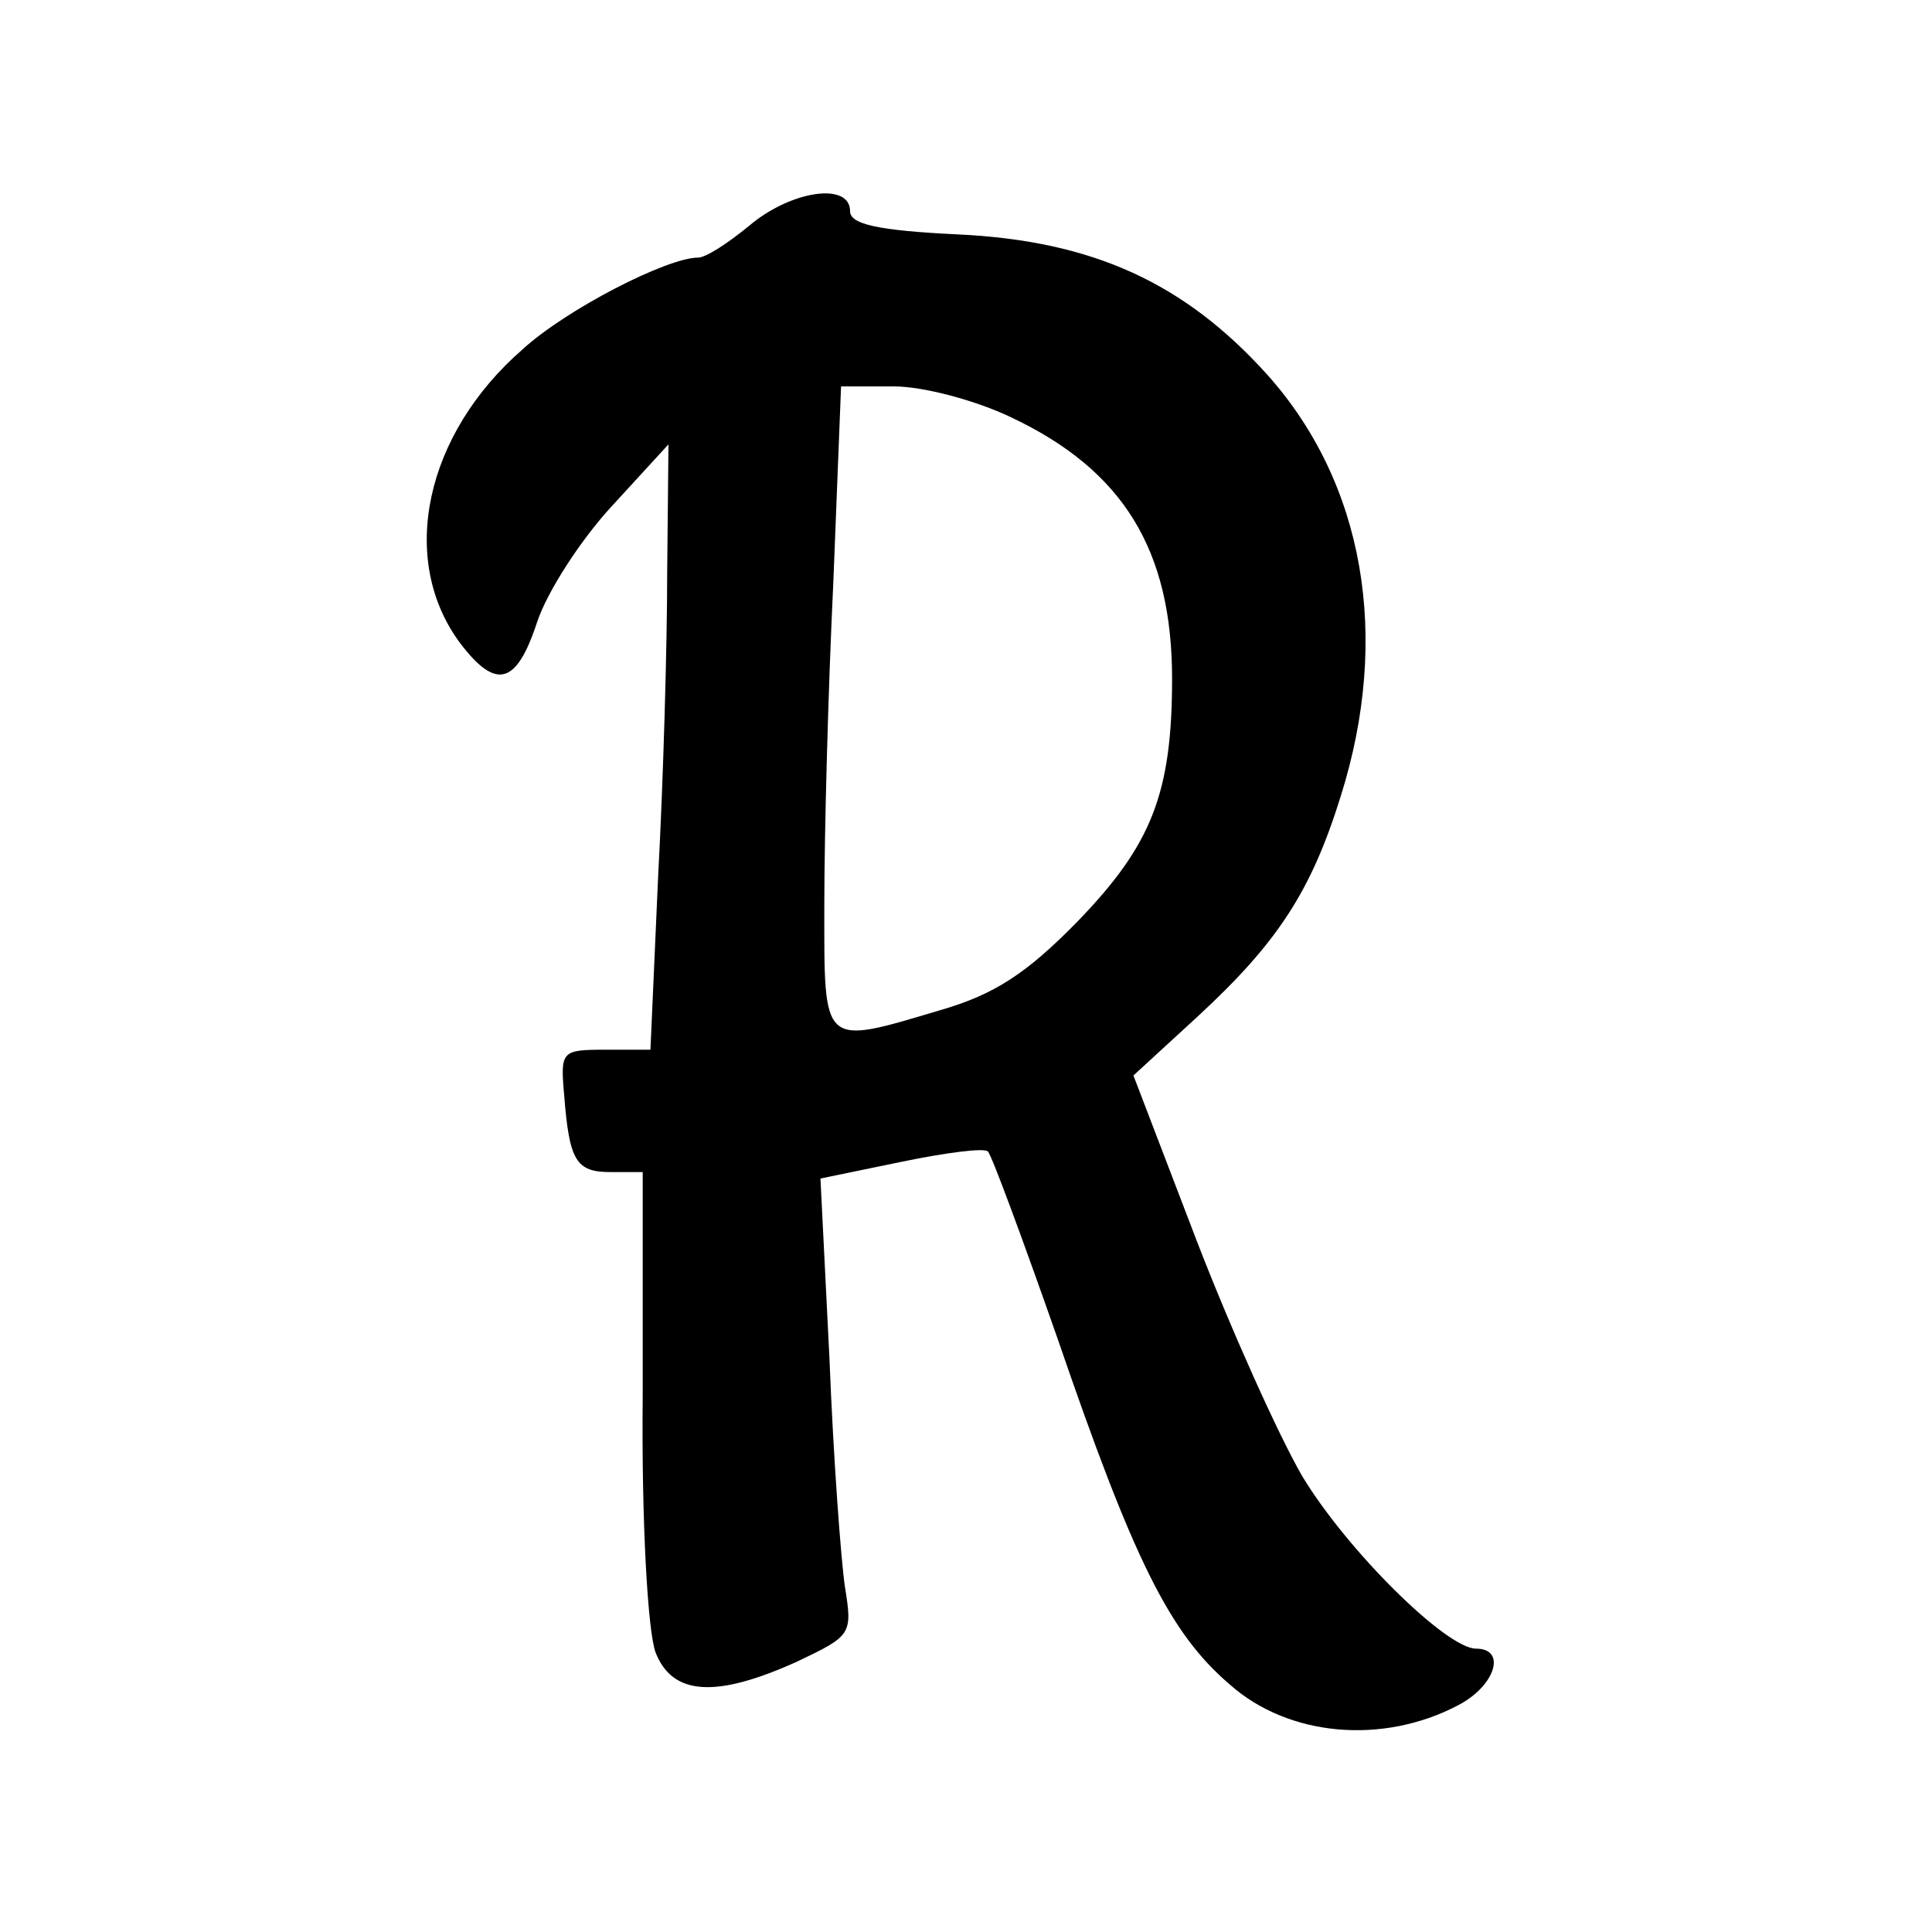 <?xml version="1.0" standalone="no"?>
<!DOCTYPE svg PUBLIC "-//W3C//DTD SVG 20010904//EN"
 "http://www.w3.org/TR/2001/REC-SVG-20010904/DTD/svg10.dtd">
<svg version="1.0" xmlns="http://www.w3.org/2000/svg"
 width="150pt" height="150pt" viewBox="0 0 150 150"
 preserveAspectRatio="xMidYMid meet">
<g transform="translate(0,150) scale(0.1,-0.1)"
fill="#000000" stroke="none">
<path d="M582 1325 c-17 -14 -34 -25 -40 -25 -24 0 -102 -40 -136 -71 -76 -66
-97 -163 -49 -228 28 -37 44 -33 60 16 8 24 34 64 58 90 l44 48 -1 -100 c0
-55 -3 -161 -7 -235 l-6 -135 -35 0 c-34 0 -35 -1 -32 -35 4 -51 9 -60 36 -60
l25 0 0 -173 c-1 -100 4 -184 10 -200 13 -33 46 -36 110 -7 42 20 43 21 37 58
-3 20 -9 100 -12 177 l-7 140 63 13 c34 7 64 11 67 8 3 -3 27 -68 54 -145 59
-172 87 -229 134 -269 45 -40 118 -47 177 -16 29 15 38 44 14 44 -23 0 -100
76 -135 134 -18 31 -55 113 -82 183 l-49 128 49 45 c63 58 89 98 112 172 39
124 18 243 -57 327 -64 71 -135 104 -240 109 -63 3 -84 8 -84 18 0 23 -46 16
-78 -11z m203 -149 c87 -41 125 -103 125 -203 0 -89 -16 -129 -73 -188 -40
-41 -65 -57 -106 -69 -94 -28 -91 -30 -91 82 0 55 3 167 7 250 l6 152 41 0
c23 0 64 -11 91 -24z"/>
</g>
</svg>
